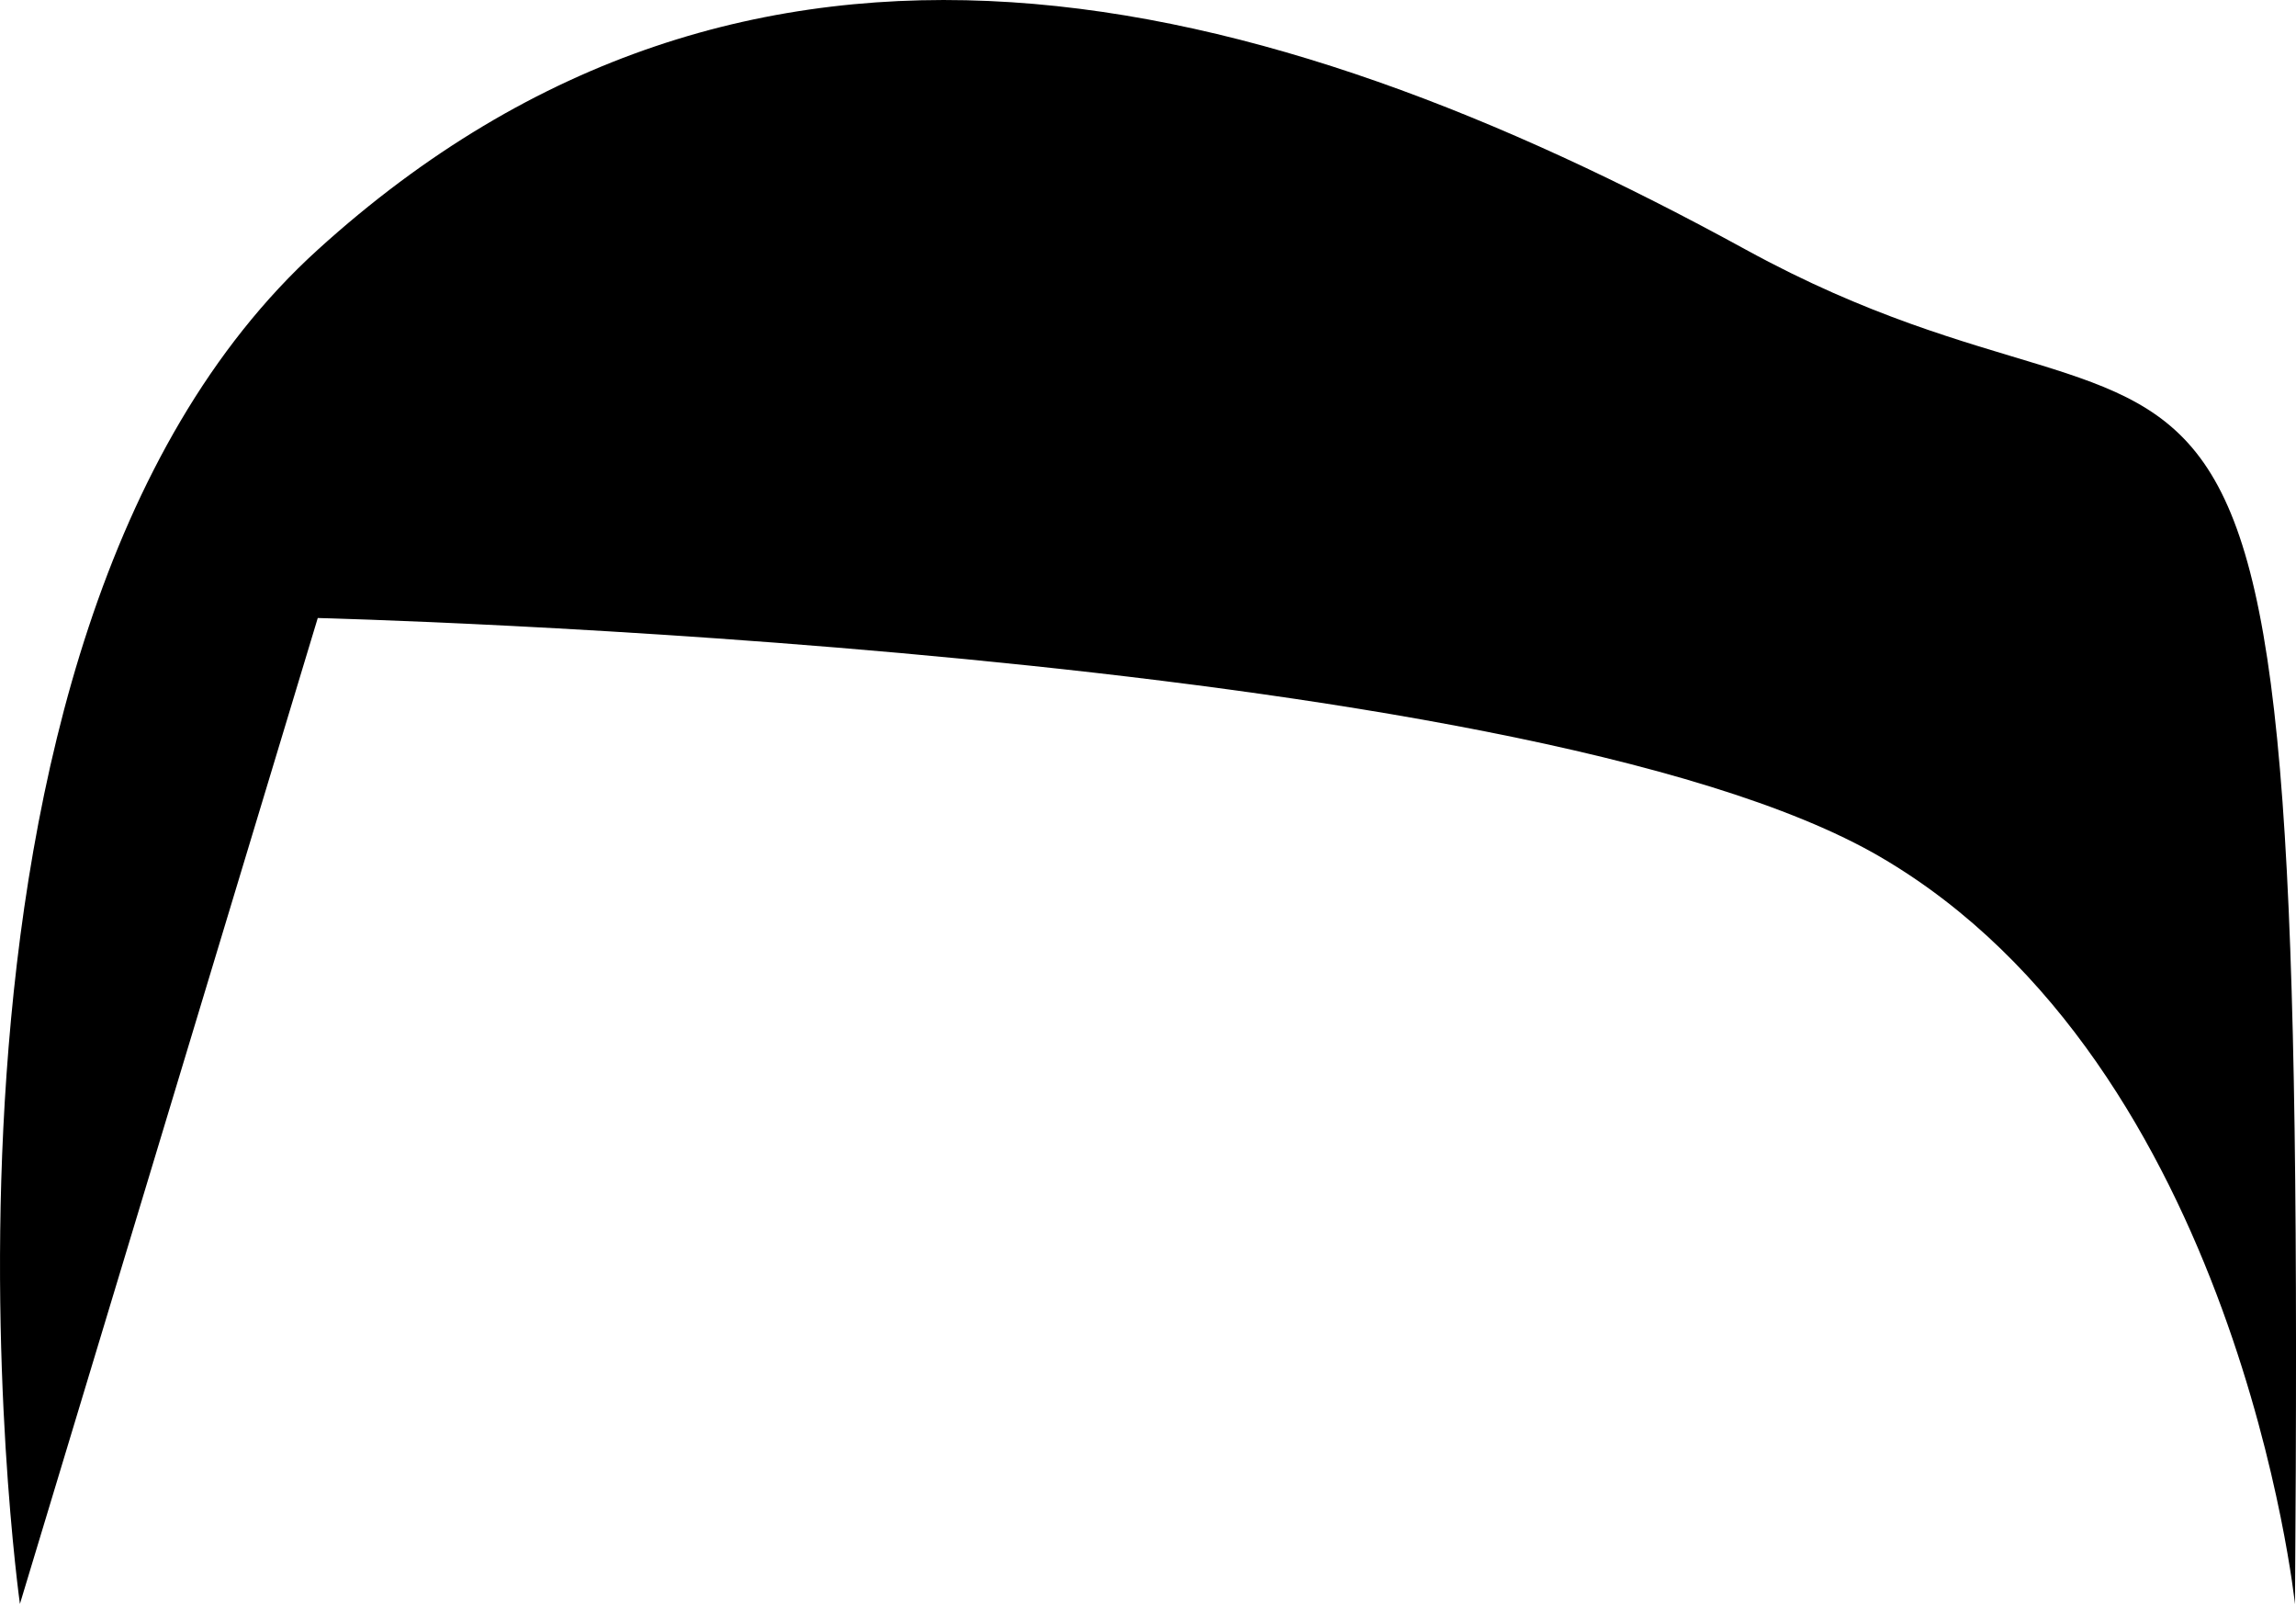 <svg xmlns="http://www.w3.org/2000/svg" width="94.972" height="66.337" viewBox="0 0 94.972 66.337">
    <g id="slick" transform="translate(-53.551 -8.61)">
        <path id="Path_16" data-name="Path 16" d="M12.694,9.938c17.9-16.247,38.907-11.05,59.08,0s23.169-5.6,22.707,56.009c0,0-2.329-22.25-17.15-30.9s-64.636-9.881-64.636-9.881L.375,65.935S-5.207,26.185,12.694,9.938Z" transform="translate(54 9)"/>
    </g>
</svg>

